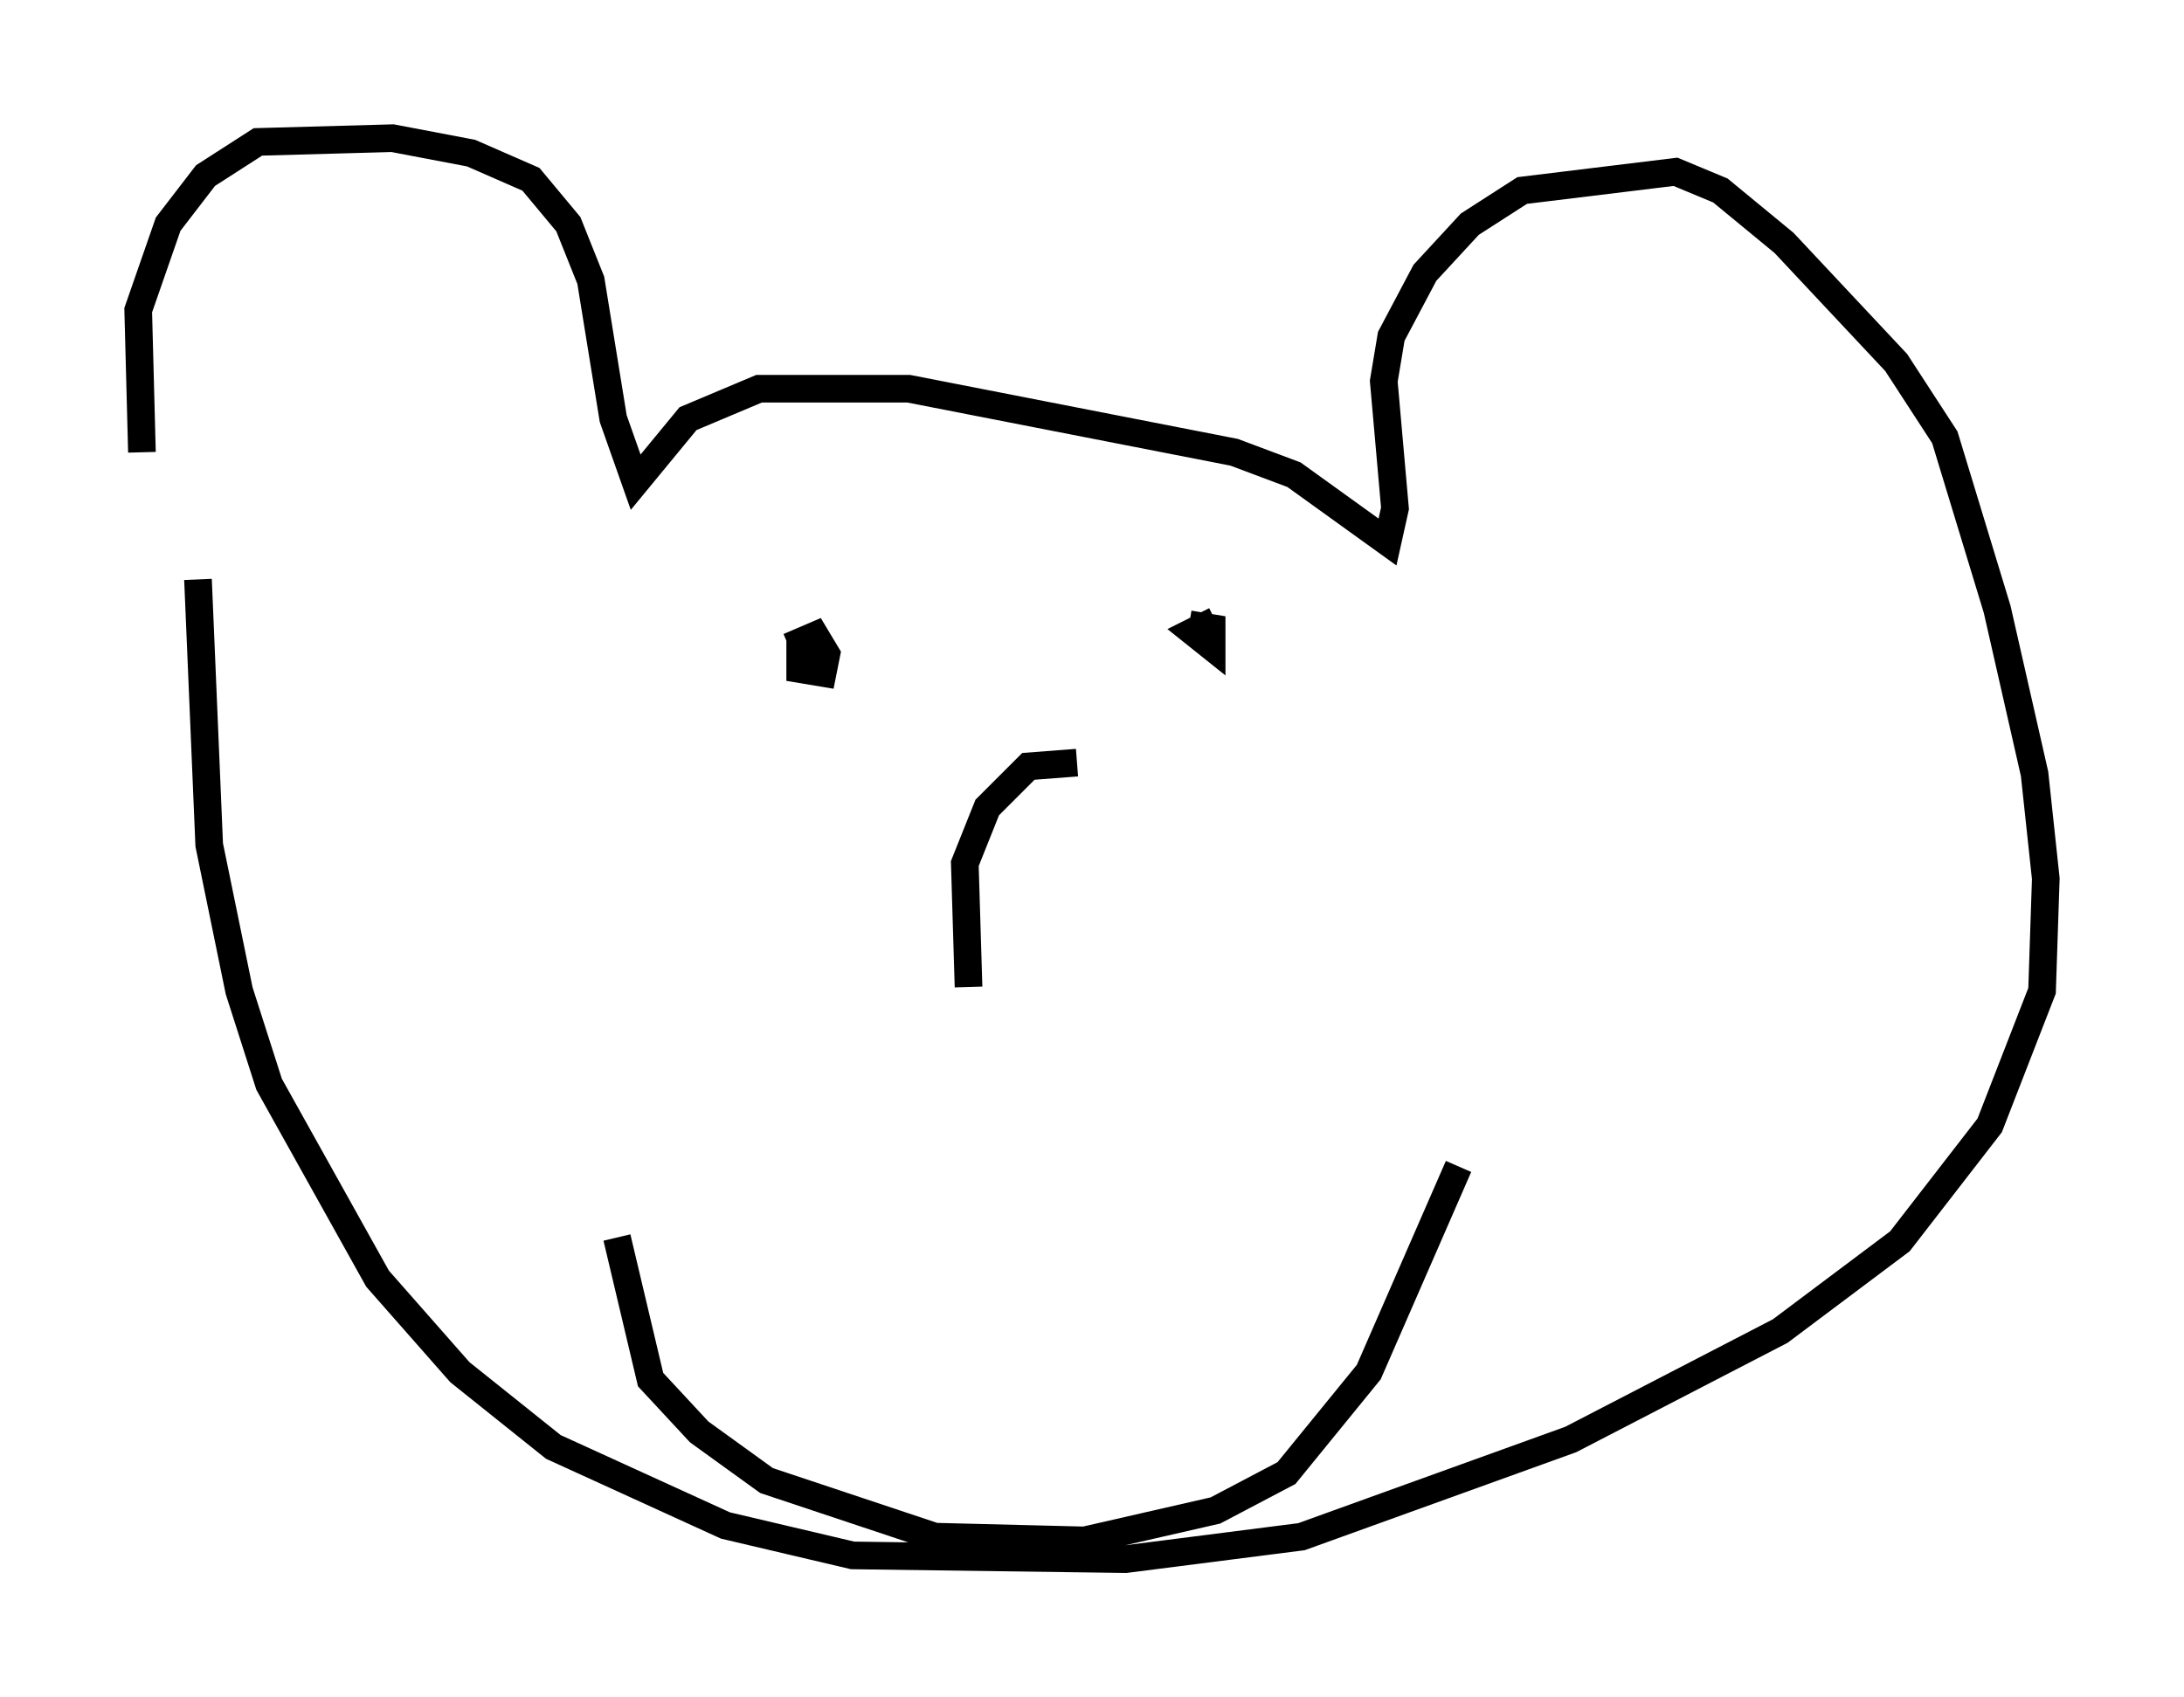 <?xml version="1.0" encoding="utf-8" ?>
<svg baseProfile="full" height="61.42" version="1.1" width="79.011" xmlns="http://www.w3.org/2000/svg" xmlns:ev="http://www.w3.org/2001/xml-events" xmlns:xlink="http://www.w3.org/1999/xlink"><defs /><rect fill="white" height="61.42" width="79.011" x="0" y="0" /><path d="M7.165, 21.373 m-2.03, -5.007 l-0.135, -5.142 1.083, -3.112 l1.353, -1.759 1.894, -1.218 l4.871, -0.135 2.842, 0.541 l2.165, 0.947 1.353, 1.624 l0.812, 2.03 0.812, 5.007 l0.812, 2.3 1.894, -2.3 l2.571, -1.083 5.413, 0.0 l11.773, 2.3 2.165, 0.812 l3.383, 2.436 0.271, -1.218 l-0.406, -4.601 0.271, -1.624 l1.218, -2.3 1.624, -1.759 l1.894, -1.218 5.548, -0.677 l1.624, 0.677 2.3, 1.894 l4.059, 4.33 1.759, 2.706 l1.894, 6.225 1.353, 5.954 l0.406, 3.789 -0.135, 4.059 l-1.894, 4.871 -3.248, 4.195 l-4.33, 3.248 -7.578, 3.924 l-9.743, 3.518 -6.36, 0.812 l-9.878, -0.135 -4.601, -1.083 l-6.225, -2.842 -3.383, -2.706 l-2.977, -3.383 -3.924, -7.036 l-1.083, -3.383 -1.083, -5.277 l-0.406, -9.607 m22.463, 2.706 l-0.677, -0.135 0.0, 0.677 l0.812, 0.135 0.135, -0.677 l-0.406, -0.677 -0.947, 0.406 m15.426, -0.947 l-0.812, 0.406 0.677, 0.541 l0.0, -0.677 -0.812, -0.135 m-4.059, 5.007 l-1.759, 0.135 -1.488, 1.488 l-0.812, 2.03 0.135, 4.465 m-12.72, 9.066 l1.218, 5.142 1.759, 1.894 l2.436, 1.759 6.089, 2.03 l5.413, 0.135 4.736, -1.083 l2.571, -1.353 2.977, -3.654 l3.248, -7.442 " fill="none" stroke="black" stroke-width="1" /></svg>